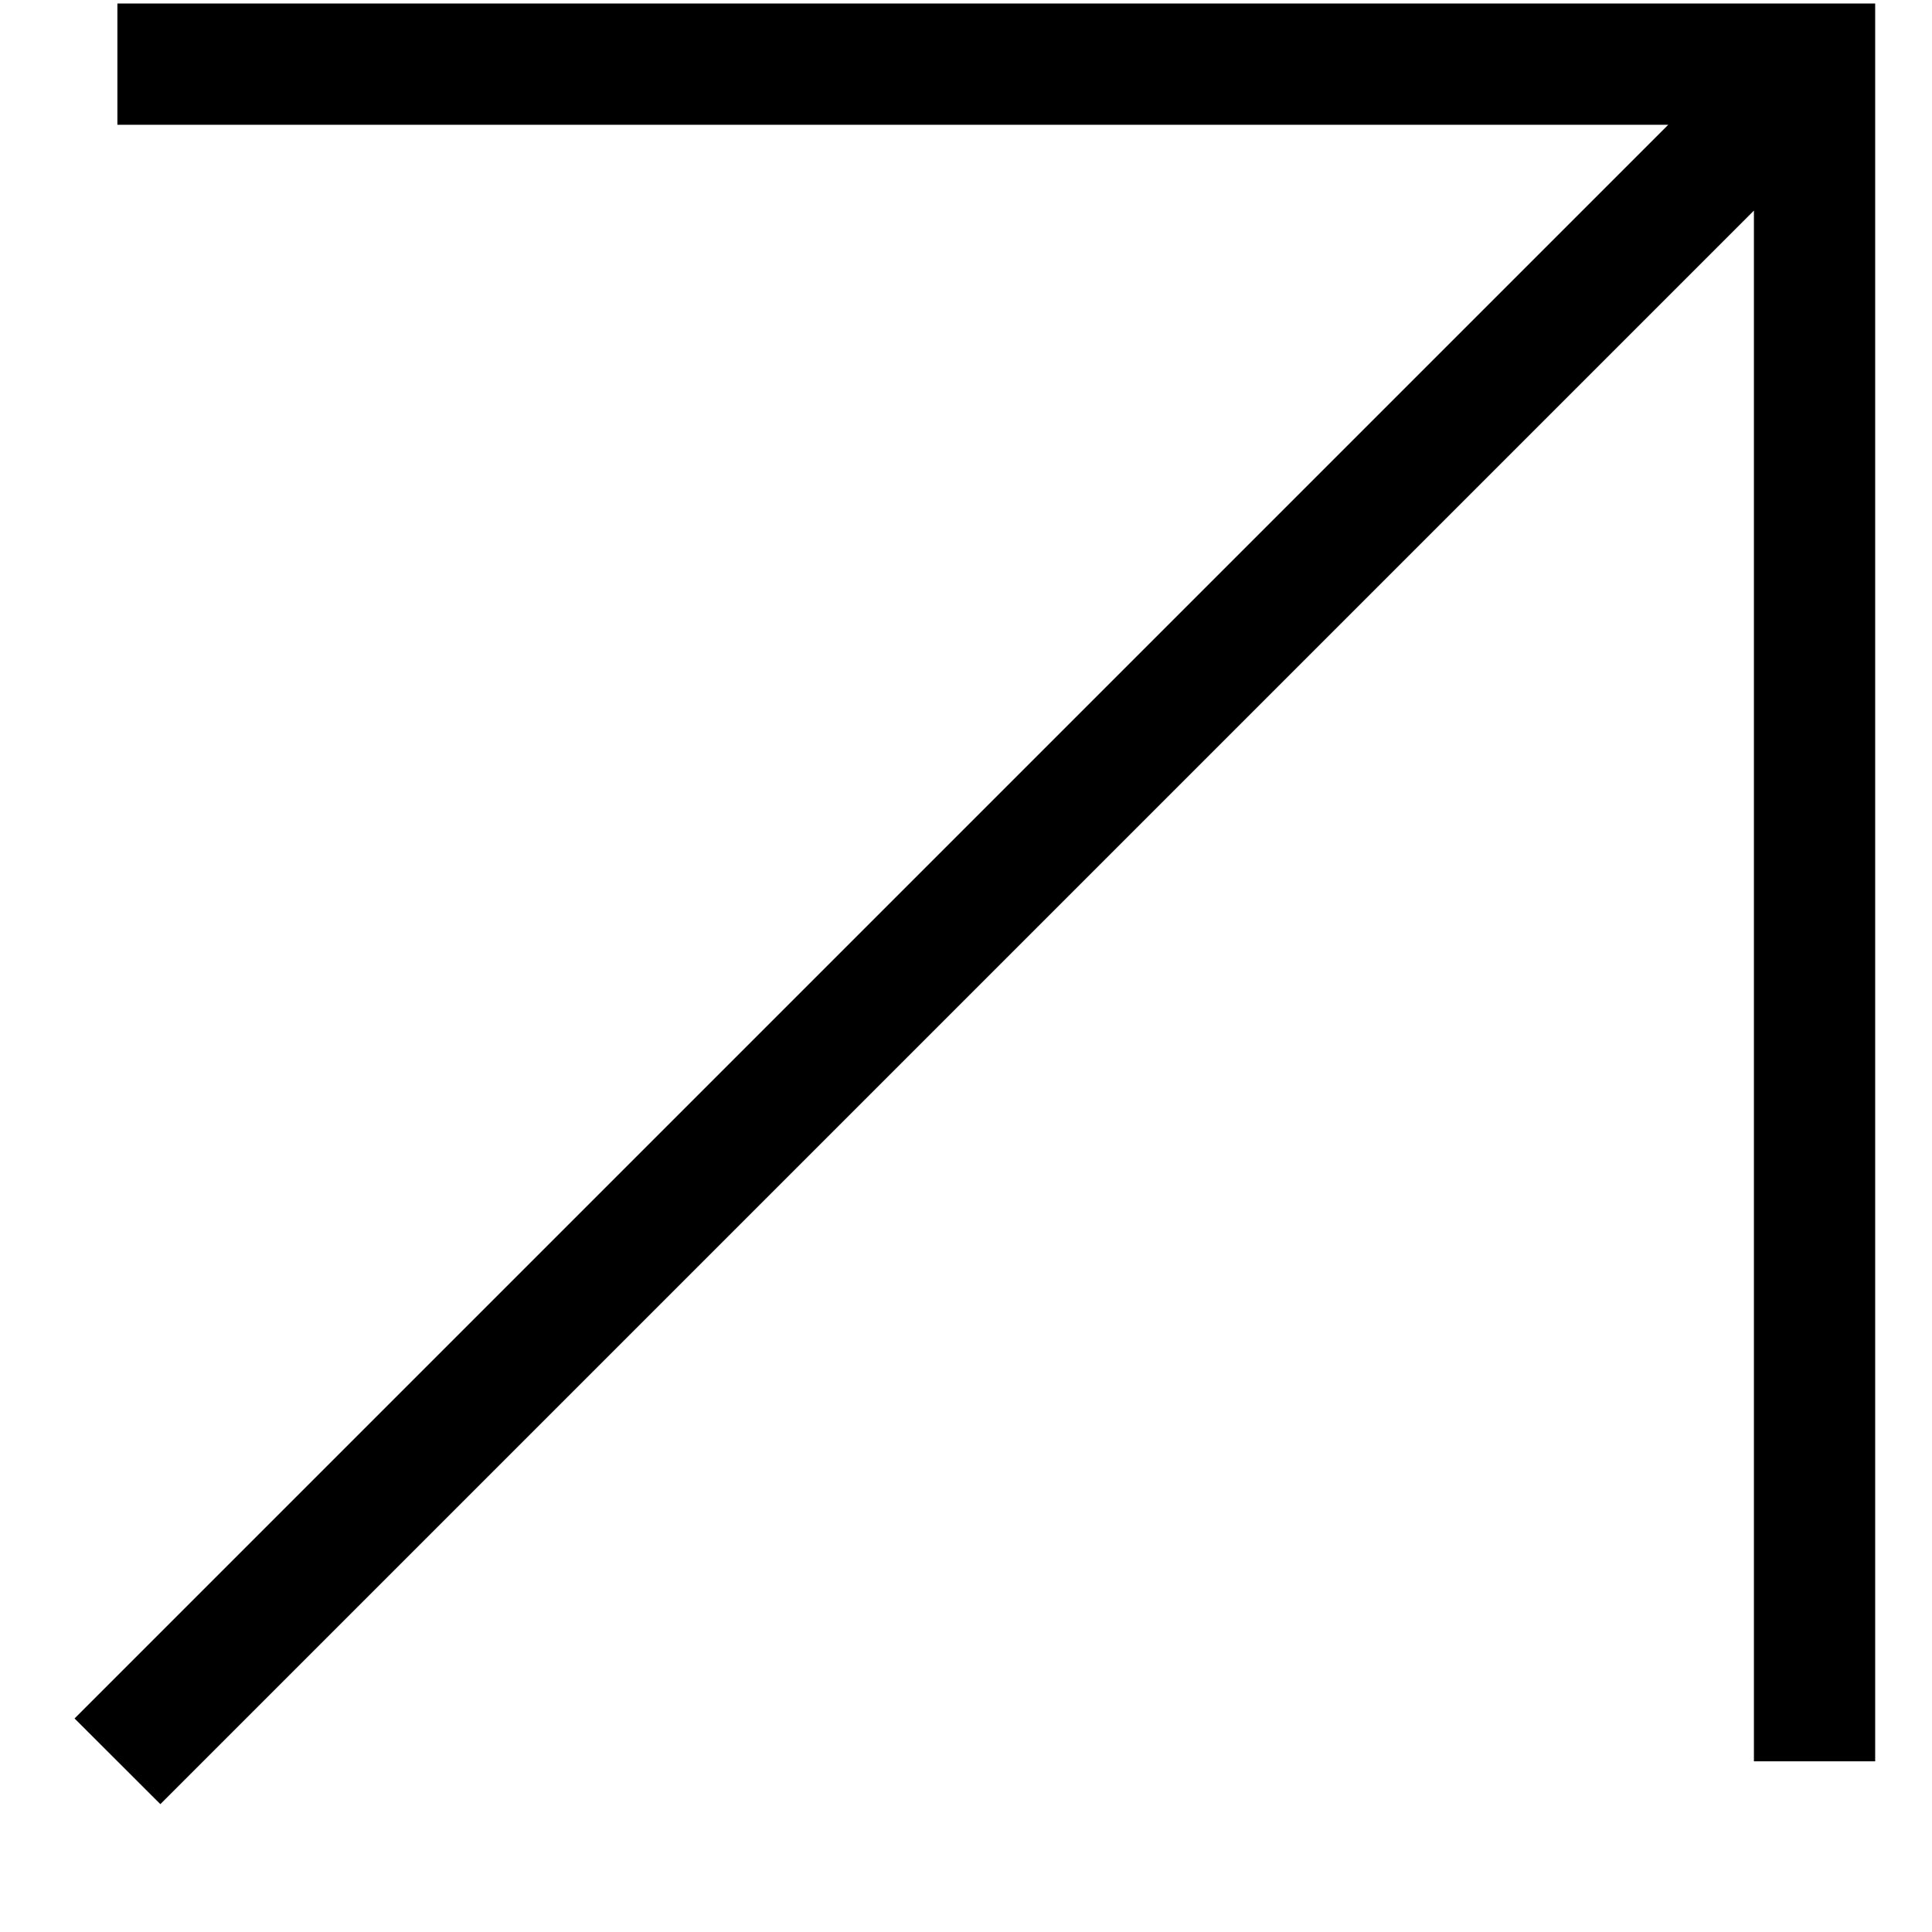 <svg width="13" height="13" viewBox="0 0 17 16" fill="none" xmlns="http://www.w3.org/2000/svg">
<g clip-path="url(#clip0_501_16881)">
<path fill-rule="evenodd" clip-rule="evenodd" d="M16.5 14.998V0.065V-0.469H15.966H1.033L1.033 0.598H14.679L0.656 14.621L1.411 15.375L15.433 1.353V14.998H16.5Z" fill="black"/>
</g>
<defs>
<clipPath id="clip0_501_16881">
<rect width="16" height="16" fill="white" transform="translate(0.5 -0.469)"/>
</clipPath>
</defs>
</svg>
